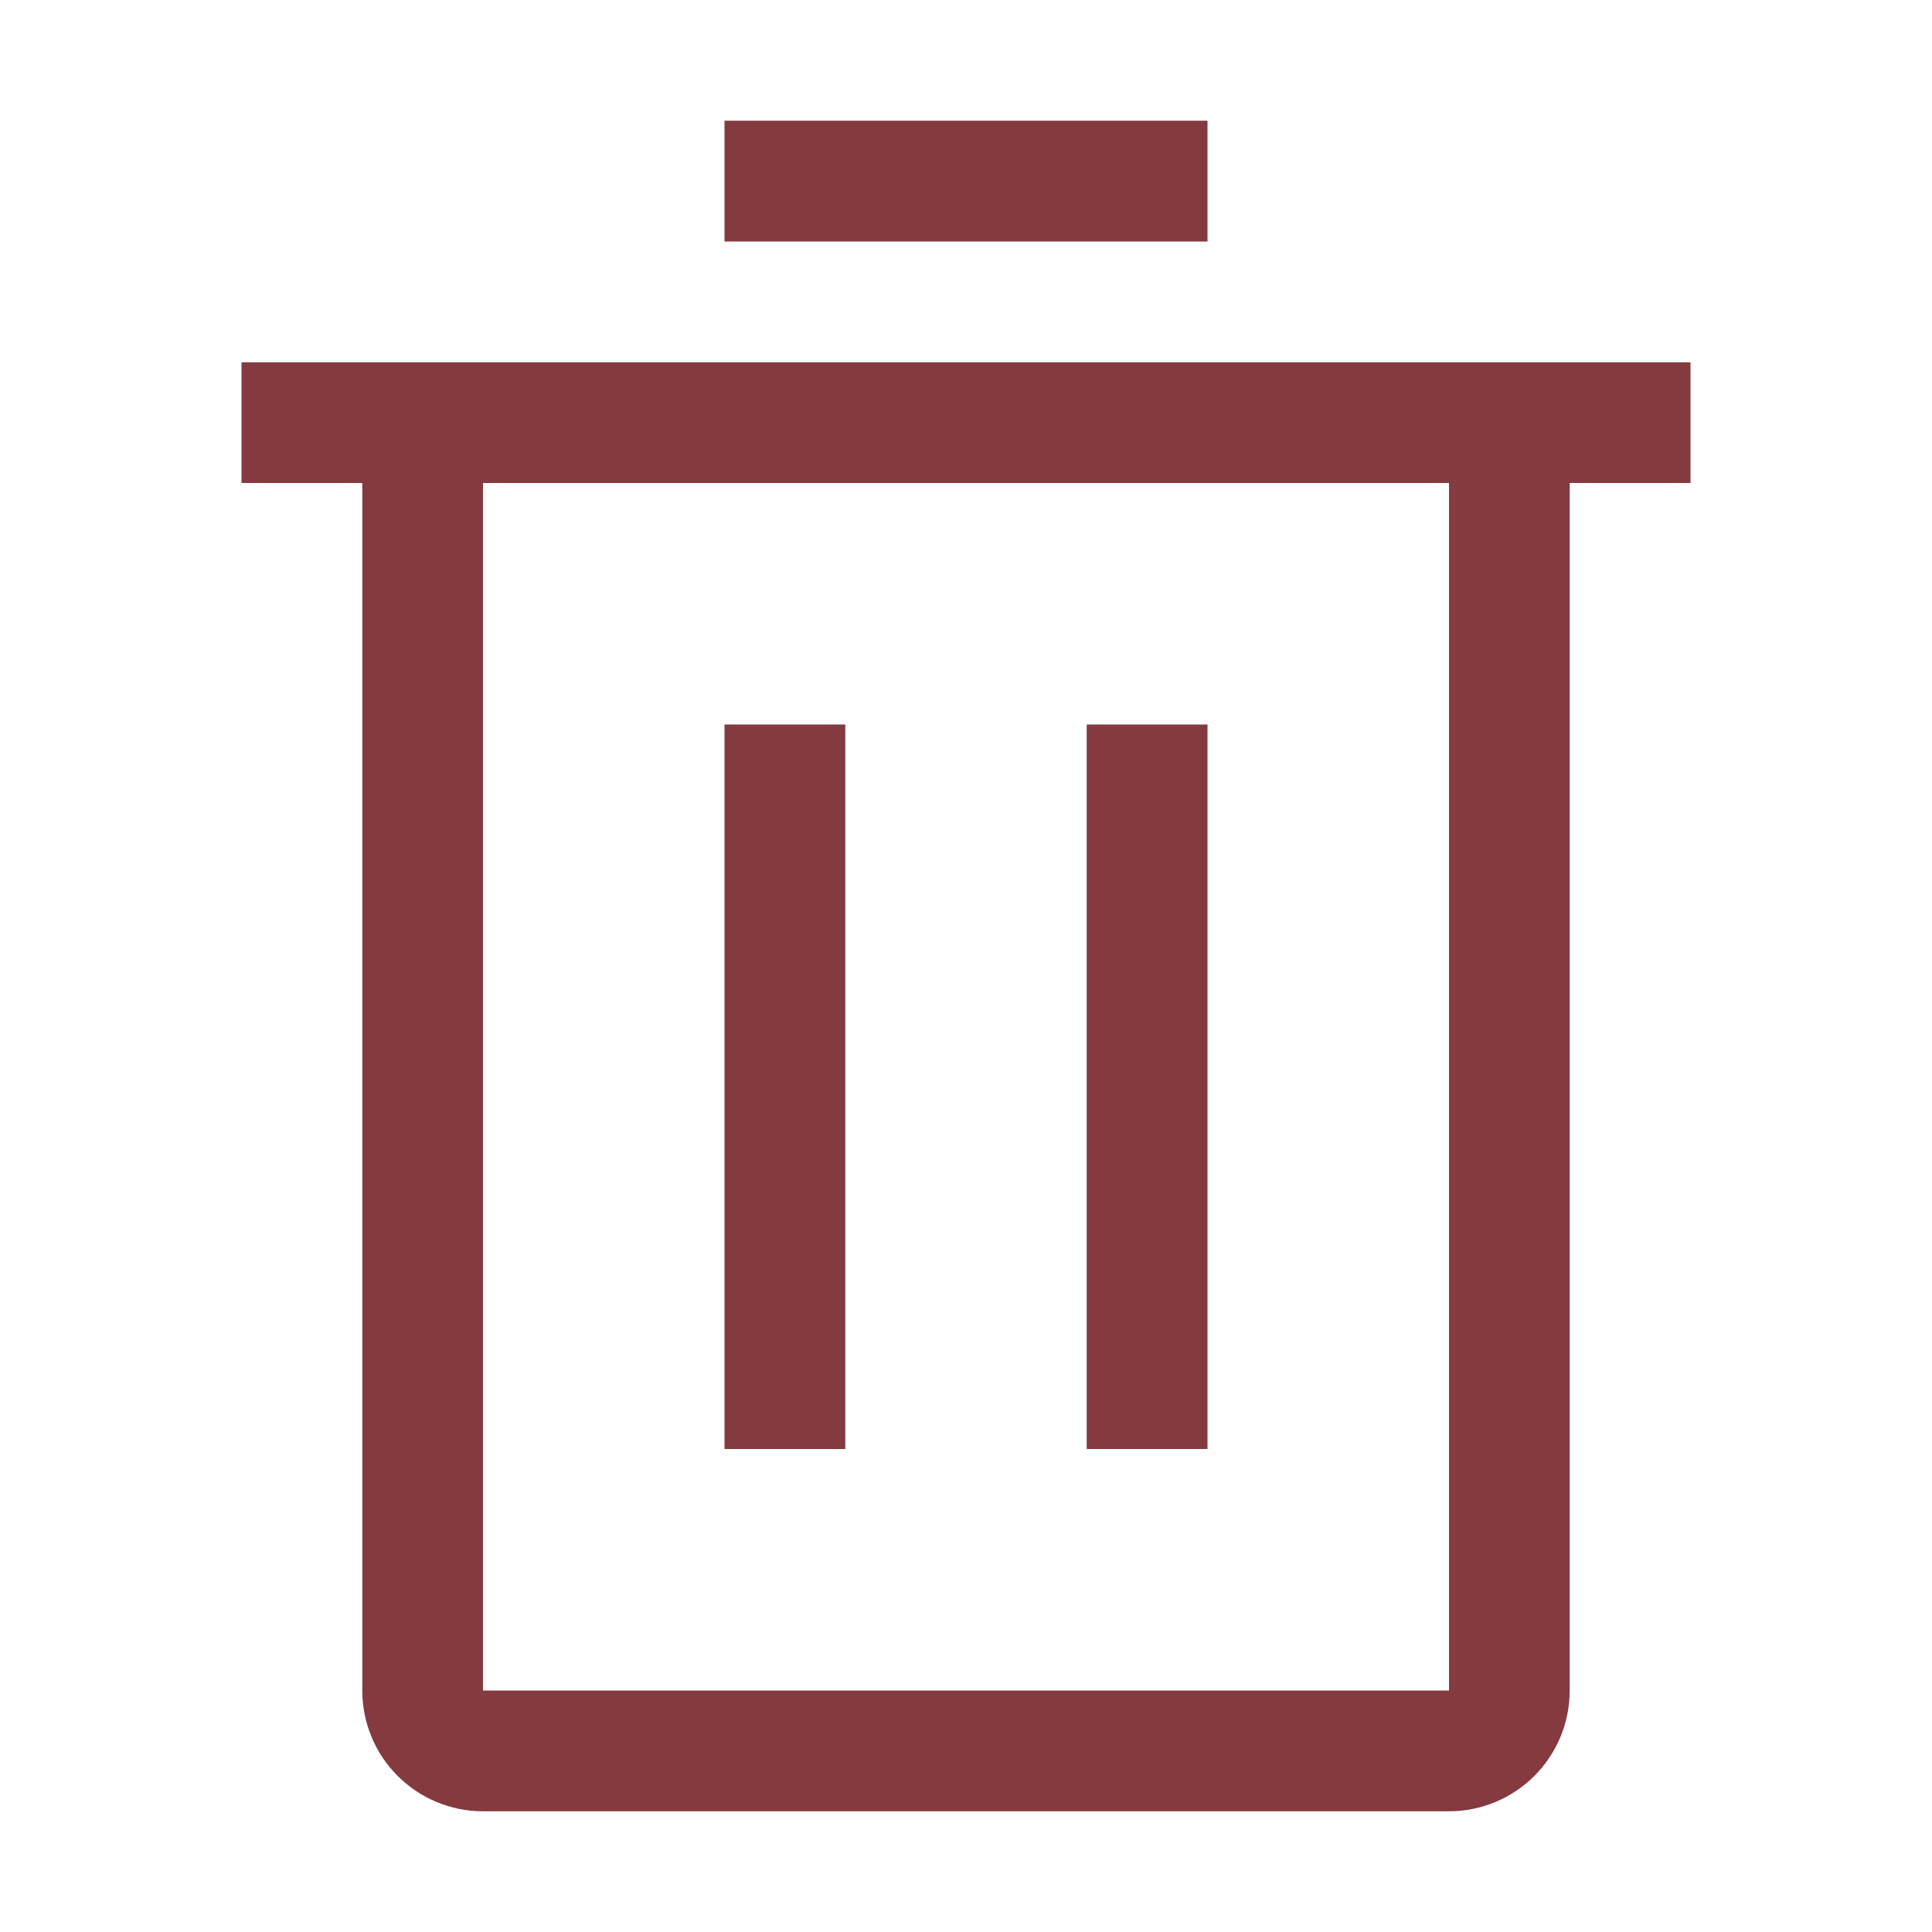 <svg width="25" height="25" viewBox="0 0 25 25" fill="none" xmlns="http://www.w3.org/2000/svg">
<path d="M9.375 9.375H10.938V18.75H9.375V9.375ZM14.062 9.375H15.625V18.75H14.062V9.375Z" fill="#843A3F"/>
<path d="M3.125 4.688V6.25H4.688V21.875C4.688 22.289 4.852 22.687 5.145 22.98C5.438 23.273 5.836 23.438 6.25 23.438H18.75C19.164 23.438 19.562 23.273 19.855 22.98C20.148 22.687 20.312 22.289 20.312 21.875V6.25H21.875V4.688H3.125ZM6.25 21.875V6.25H18.75V21.875H6.25ZM9.375 1.562H15.625V3.125H9.375V1.562Z" fill="#843A3F"/>
</svg>
